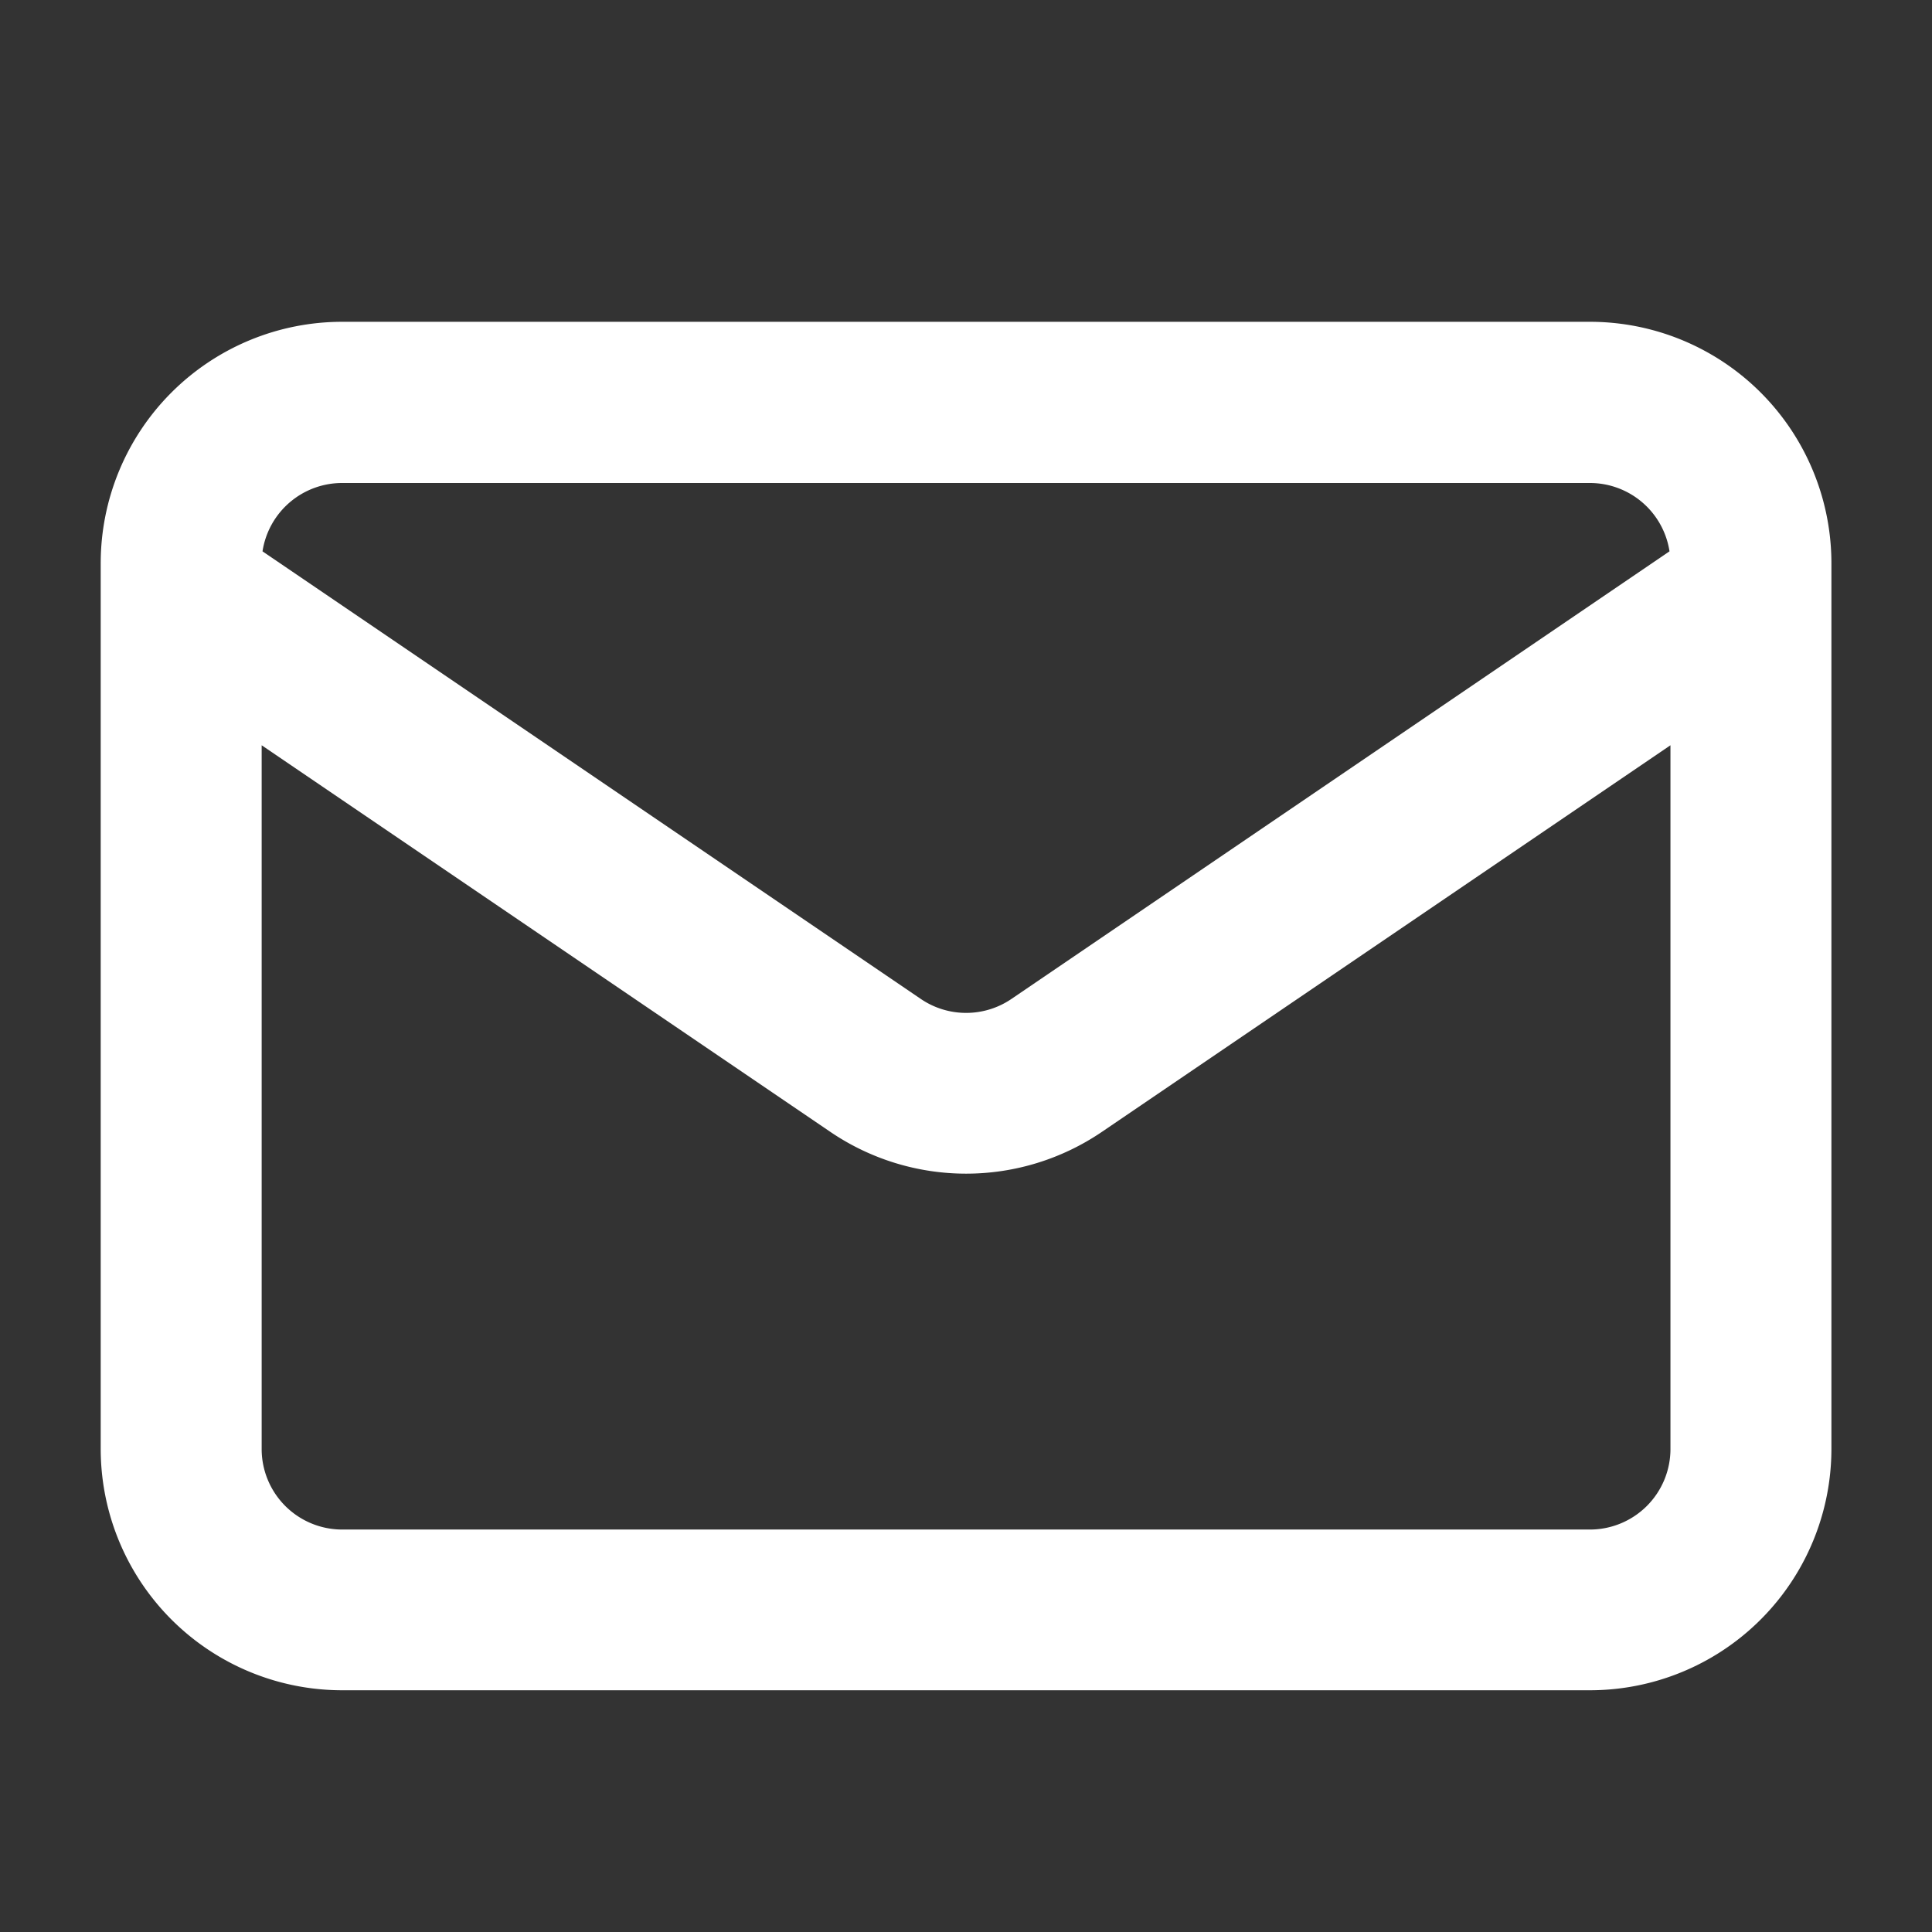 <svg width="16" height="16" fill="none" xmlns="http://www.w3.org/2000/svg"><rect width="100%" height="100%" fill="#333333" stroke="none"/><path fill-rule="evenodd" clip-rule="evenodd" d="M15.167 12V4.665a2 2 0 00-2-2H2.834a2 2 0 00-2 2v7.333a2 2 0 002 2h10.333a2 2 0 002-2zm-1.333-5.828V12a.667.667 0 01-.667.667H2.834A.667.667 0 012.167 12V6.172l4.71 3.202a2 2 0 002.248 0l4.709-3.202zm-.008-1.607A.667.667 0 0013.167 4H2.834a.667.667 0 00-.66.566l5.452 3.707a.667.667 0 00.75 0l5.45-3.707z" fill="#fff"/></svg>